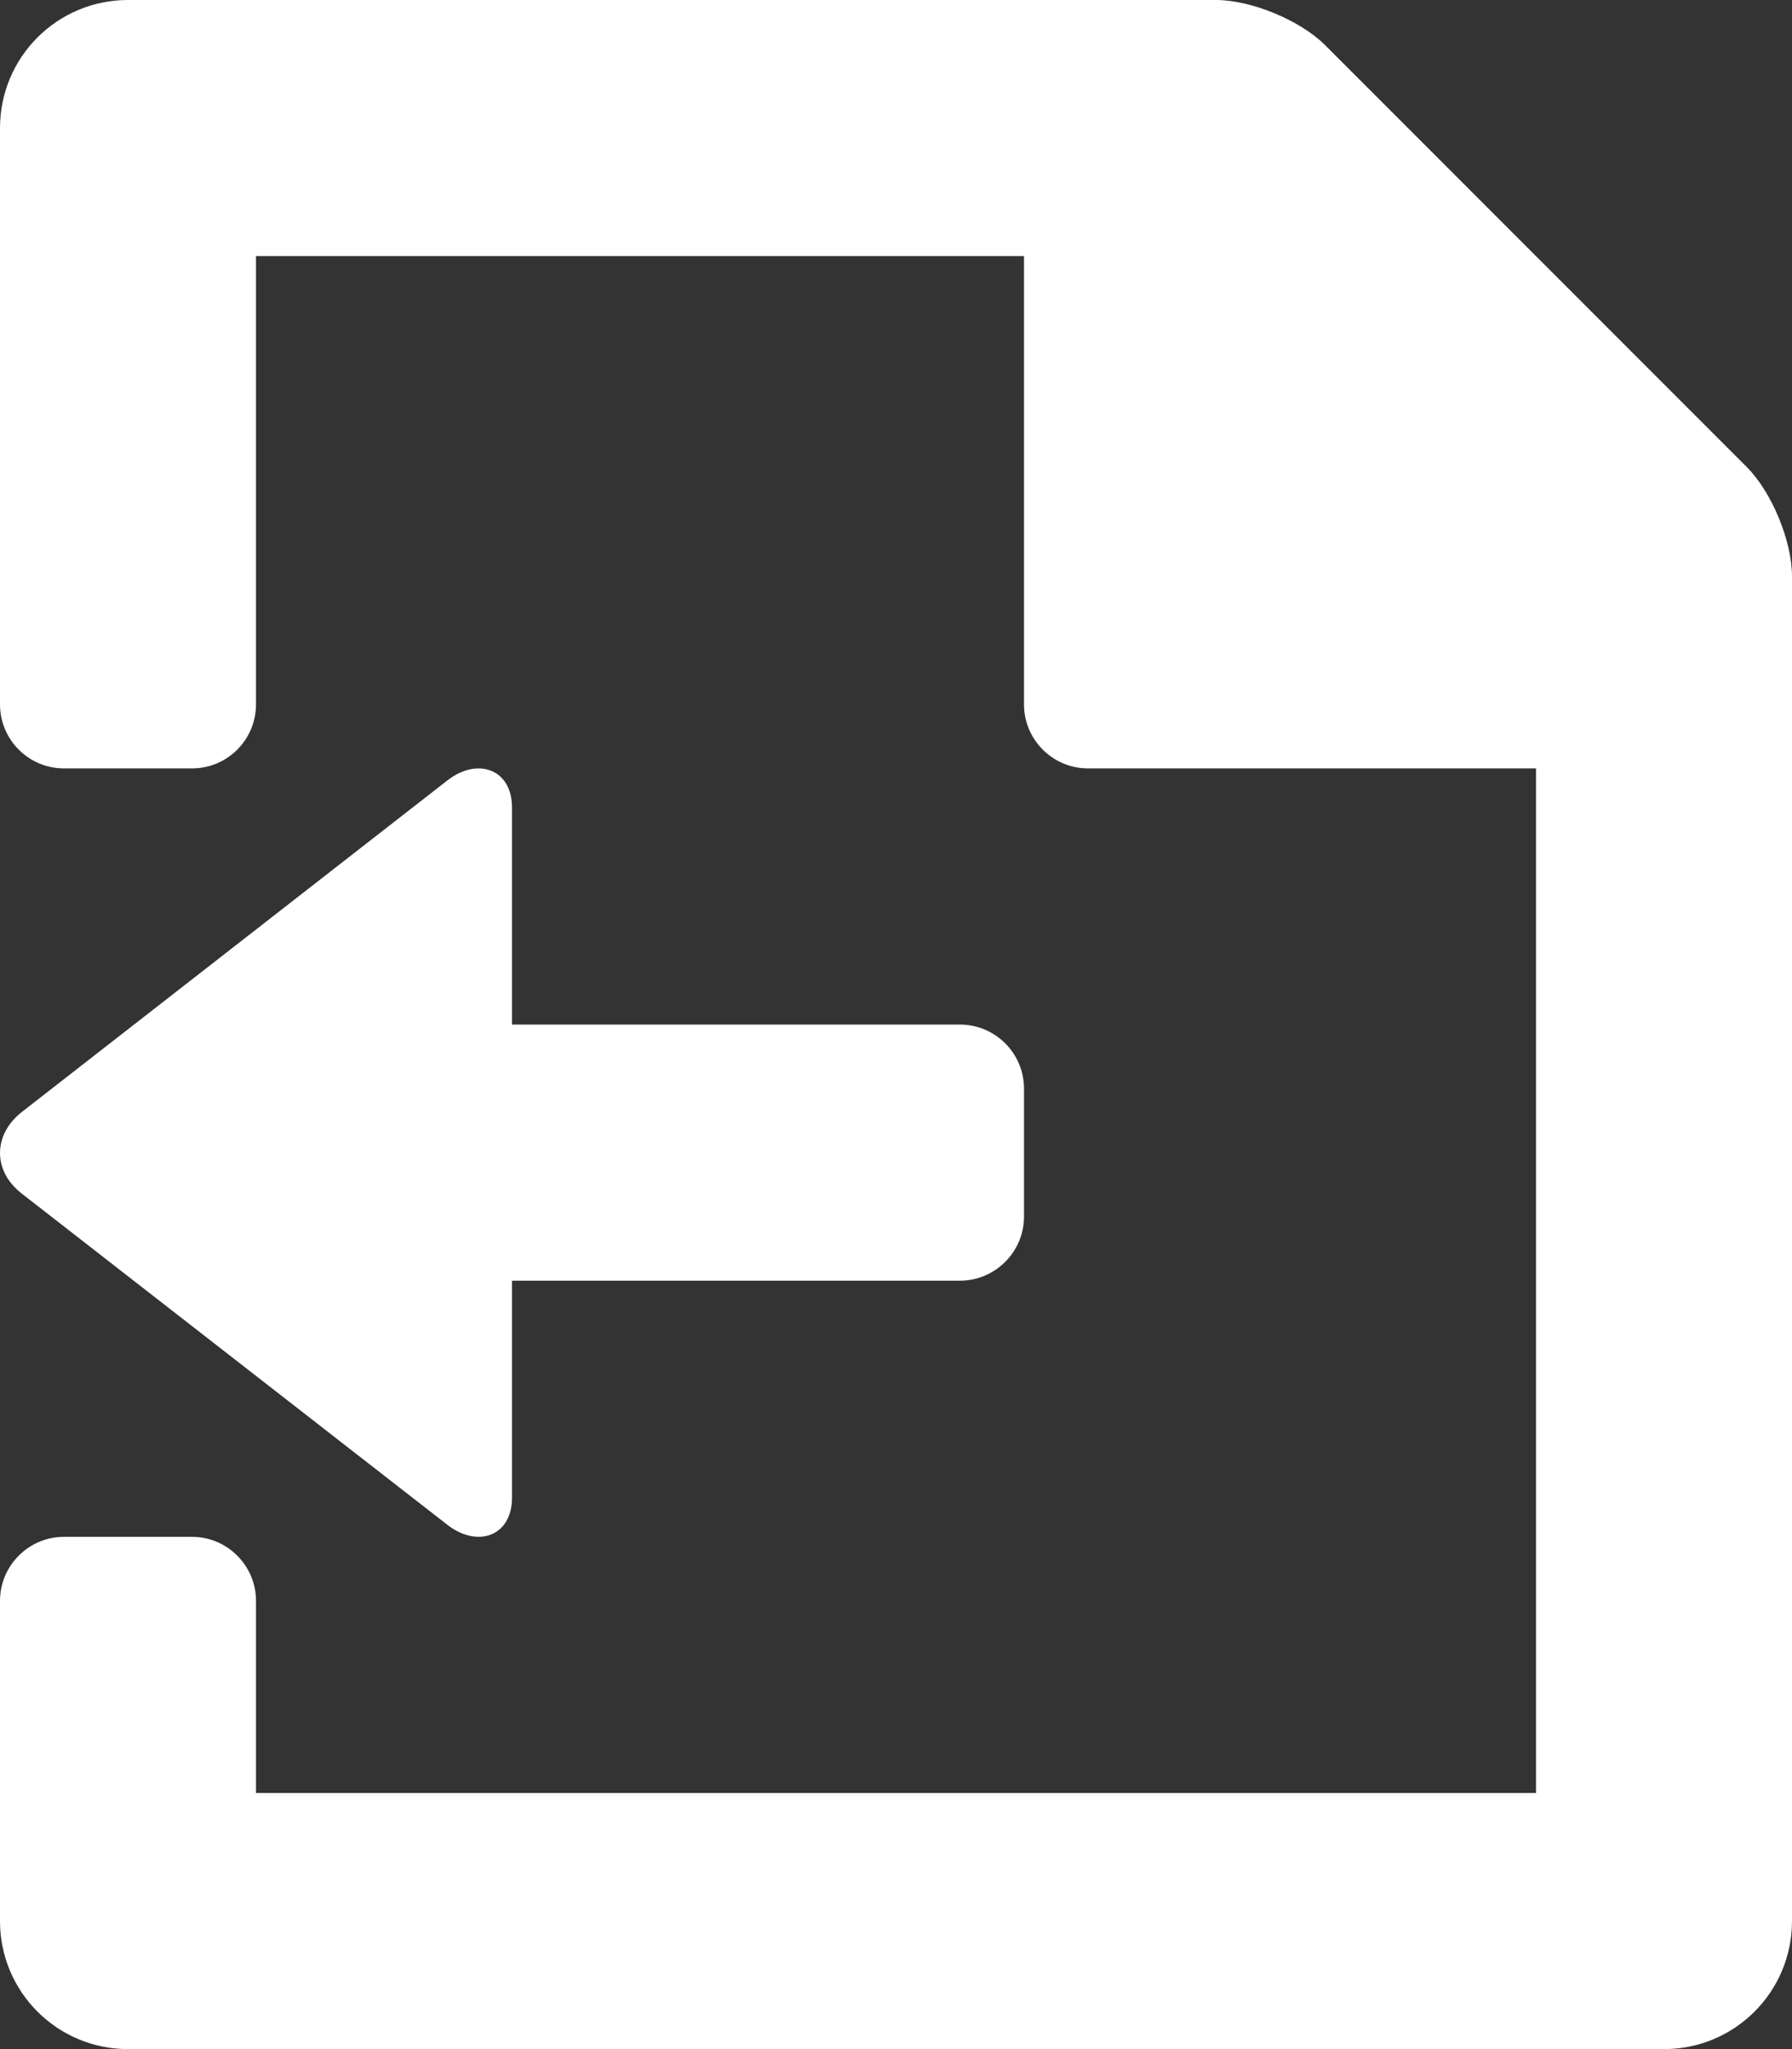 <svg xmlns="http://www.w3.org/2000/svg" x="0px" y="0px"
	 width="14px" height="16px" viewBox="0 0 14 16" enable-background="new 0 0 14 16" xml:space="preserve">
	<rect x="0" y="0" width="14" height="16" fill="#333333" stroke="none"/>
	<path fill="#ffffff" d="M13.646,3.646l-3.293-3.293C10.158,0.158,9.775,0,9.5,0H1C0.447,0,0,0.447,0,1v4.5C0,5.776,0.224,6,0.5,6h1
		C1.776,6,2,5.776,2,5.5V2h6v3.5C8,5.776,8.225,6,8.5,6H12v8H2v-1.5C2,12.225,1.776,12,1.5,12h-1C0.224,12,0,12.225,0,12.5V15
		c0,0.553,0.447,1,1,1h12c0.553,0,1-0.447,1-1V4.5C14,4.224,13.842,3.842,13.646,3.646z"/>
	<path fill="#ffffff" d="M3.5,6.09L0.178,8.677C-0.057,8.855-0.06,9.145,0.174,9.323L3.5,11.91C3.736,12.089,4,11.992,4,11.695V10
		h3.499C7.775,10,8,9.775,8,9.5v-1C8,8.224,7.775,8,7.499,8H4V6.305C4,6.008,3.735,5.911,3.5,6.09z"/>
</svg>
